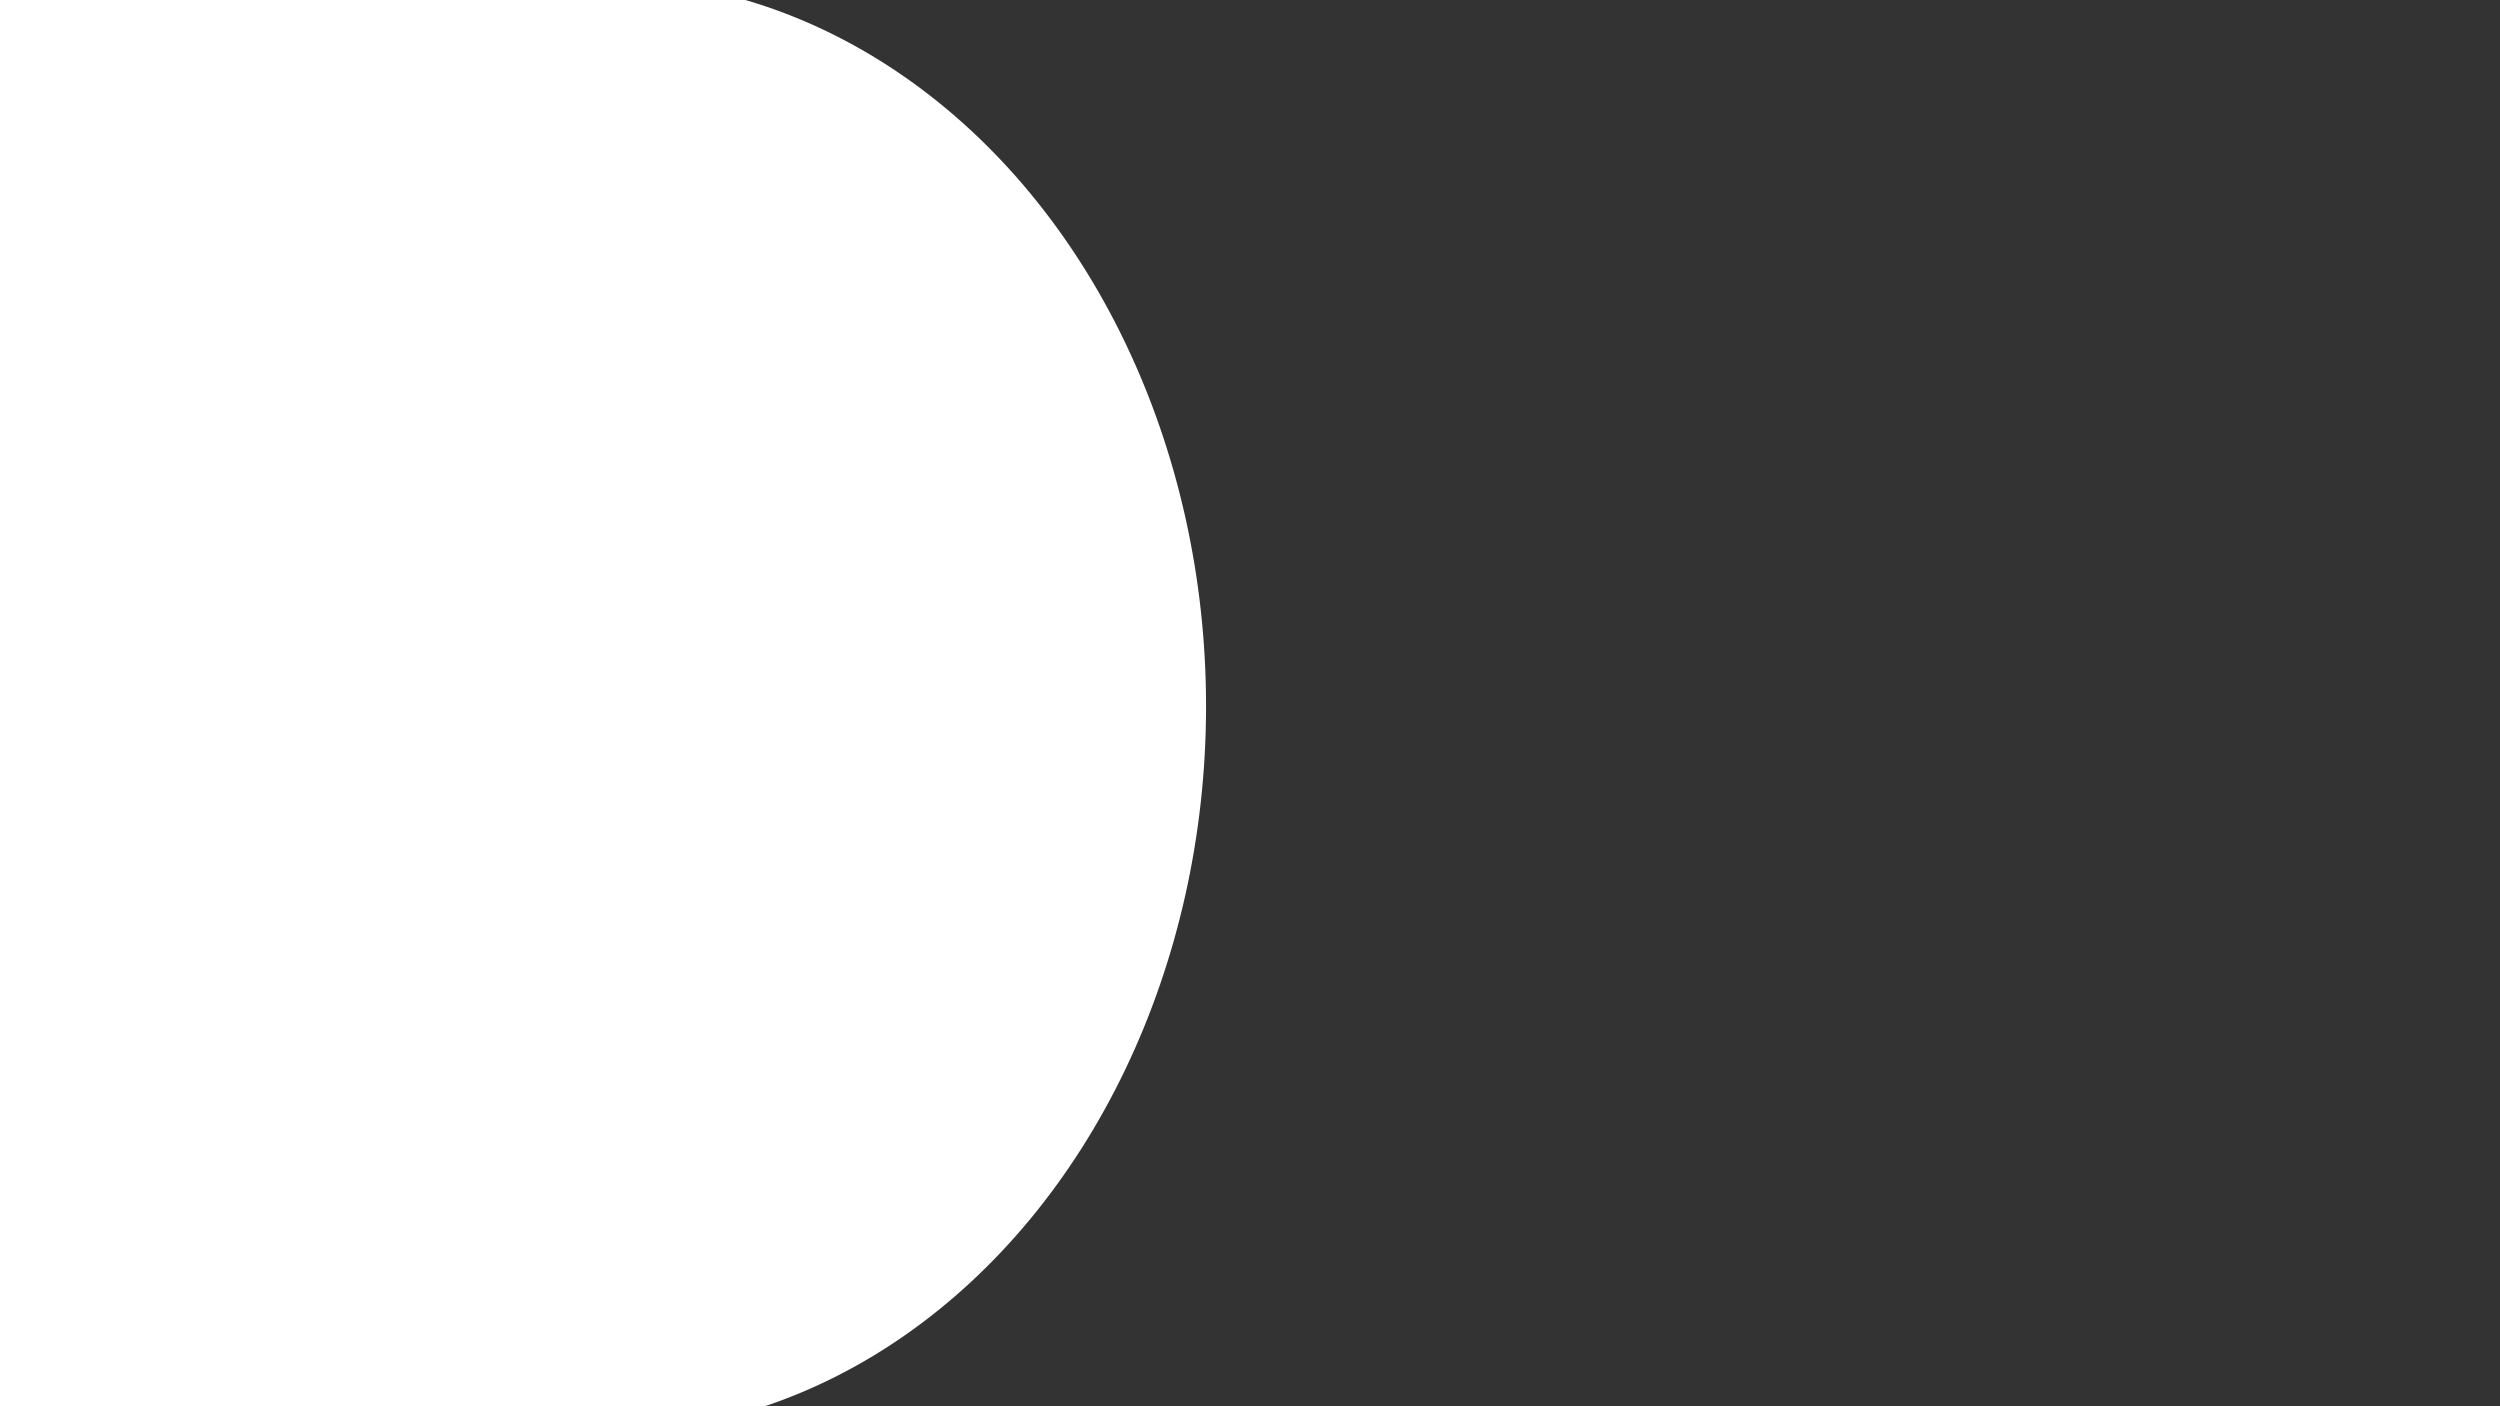 <?xml version="1.0" encoding="UTF-8" standalone="no"?>
<!-- Created with Inkscape (http://www.inkscape.org/) -->

<svg
   width="1920"
   height="1080"
   viewBox="0 0 508 285.75"
   version="1.1"
   id="svg5"
   inkscape:version="1.2.2 (732a01da63, 2022-12-09)"
   sodipodi:docname="base.svg"
   xmlns:inkscape="http://www.inkscape.org/namespaces/inkscape"
   xmlns:sodipodi="http://sodipodi.sourceforge.net/DTD/sodipodi-0.dtd"
   xmlns="http://www.w3.org/2000/svg"
   xmlns:svg="http://www.w3.org/2000/svg">
  <rect x="0" y="0" width="508" height="285.75" fill="#333333" stroke="none"/>
  <sodipodi:namedview
     id="namedview7"
     pagecolor="#000000"
     bordercolor="#111111"
     borderopacity="1"
     inkscape:showpageshadow="0"
     inkscape:pageopacity="0"
     inkscape:pagecheckerboard="1"
     inkscape:deskcolor="#d1d1d1"
     inkscape:document-units="mm"
     showgrid="false"
     inkscape:zoom="0.63697917"
     inkscape:cx="587.14636"
     inkscape:cy="541.61897"
     inkscape:window-width="1920"
     inkscape:window-height="1009"
     inkscape:window-x="-8"
     inkscape:window-y="-8"
     inkscape:window-maximized="1"
     inkscape:current-layer="layer1" />
  <defs
     id="defs2">
    <inkscape:path-effect
       effect="powerclip"
       id="path-effect409"
       is_visible="true"
       lpeversion="1"
       inverse="true"
       flatten="false"
       hide_clip="false"
       message="Use fill-rule evenodd on &lt;b&gt;fill and stroke&lt;/b&gt; dialog if no flatten result after convert clip to paths." />
    <inkscape:path-effect
       effect="powerclip"
       id="path-effect371"
       is_visible="true"
       lpeversion="1"
       inverse="true"
       flatten="false"
       hide_clip="false"
       message="Use fill-rule evenodd on &lt;b&gt;fill and stroke&lt;/b&gt; dialog if no flatten result after convert clip to paths." />
    <clipPath
       clipPathUnits="userSpaceOnUse"
       id="clipPath367">
      <ellipse
         style="display:none;fill:#ffffff;stroke-width:1.323;stroke-linecap:round;stroke-linejoin:round;paint-order:fill markers stroke"
         id="ellipse369"
         cx="142.535"
         cy="147.665"
         rx="122.535"
         ry="147.665" />
    </clipPath>
    <clipPath
       clipPathUnits="userSpaceOnUse"
       id="clipPath405">
      <path
         id="lpe_path-effect409"
         style="fill:#ffffff;stroke-width:1.323;stroke-linecap:round;stroke-linejoin:round;paint-order:fill markers stroke"
         class="powerclip"
         d="M -5,-9.17 H 250.07 V 296.16 H -5 Z M 255.07,143.495 A 122.535,147.665 0 0 0 132.535,-4.17 122.535,147.665 0 0 0 10,143.495 122.535,147.665 0 0 0 132.535,291.16 122.535,147.665 0 0 0 255.07,143.495 Z" />
    </clipPath>
    <clipPath
       clipPathUnits="userSpaceOnUse"
       id="clipPath405-4">
      <ellipse
         style="display:none;fill:#ffffff;stroke-width:1.323;stroke-linecap:round;stroke-linejoin:round;paint-order:fill markers stroke"
         id="ellipse407-7"
         cx="132.535"
         cy="143.495"
         rx="122.535"
         ry="147.665"
         d="M 255.07,143.495 A 122.535,147.665 0 0 1 132.535,291.16 122.535,147.665 0 0 1 10,143.495 122.535,147.665 0 0 1 132.535,-4.17 122.535,147.665 0 0 1 255.07,143.495 Z" />
      <path
         id="lpe_path-effect409-1"
         style="fill:#ffffff;stroke-width:1.323;stroke-linecap:round;stroke-linejoin:round;paint-order:fill markers stroke"
         class="powerclip"
         d="M -5,-9.17 H 250.07 V 296.16 H -5 Z M 255.07,143.495 A 122.535,147.665 0 0 0 132.535,-4.17 122.535,147.665 0 0 0 10,143.495 122.535,147.665 0 0 0 132.535,291.16 122.535,147.665 0 0 0 255.07,143.495 Z" />
    </clipPath>
    <inkscape:path-effect
       effect="powerclip"
       id="path-effect409-9"
       is_visible="true"
       lpeversion="1"
       inverse="true"
       flatten="false"
       hide_clip="false"
       message="Use fill-rule evenodd on &lt;b&gt;fill and stroke&lt;/b&gt; dialog if no flatten result after convert clip to paths." />
    <clipPath
       clipPathUnits="userSpaceOnUse"
       id="clipath_lpe_path-effect409-9">
      <path
         id="lpe_path-effect409-9"
         style="fill:#ffffff;stroke-width:1.323;stroke-linecap:round;stroke-linejoin:round;paint-order:fill markers stroke"
         class="powerclip"
         d="M -5,-9.17 H 250.07 V 296.16 H -5 Z M 255.07,143.495 A 122.535,147.665 0 0 0 132.535,-4.17 122.535,147.665 0 0 0 10,143.495 122.535,147.665 0 0 0 132.535,291.16 122.535,147.665 0 0 0 255.07,143.495 Z" />
    </clipPath>
    <clipPath
       clipPathUnits="userSpaceOnUse"
       id="clipPath405-43">
      <path
         id="lpe_path-effect409-6"
         style="fill:#ffffff;stroke-width:1.323;stroke-linecap:round;stroke-linejoin:round;paint-order:fill markers stroke"
         class="powerclip"
         d="M -5,-9.17 H 250.07 V 296.16 H -5 Z M 255.07,143.495 A 122.535,147.665 0 0 0 132.535,-4.17 122.535,147.665 0 0 0 10,143.495 122.535,147.665 0 0 0 132.535,291.16 122.535,147.665 0 0 0 255.07,143.495 Z" />
    </clipPath>
    <clipPath
       clipPathUnits="userSpaceOnUse"
       id="clipPath405-6">
      <path
         id="lpe_path-effect409-4"
         style="fill:#ffffff;stroke-width:1.323;stroke-linecap:round;stroke-linejoin:round;paint-order:fill markers stroke"
         class="powerclip"
         d="M -5,-9.17 H 250.07 V 296.16 H -5 Z M 255.07,143.495 A 122.535,147.665 0 0 0 132.535,-4.17 122.535,147.665 0 0 0 10,143.495 122.535,147.665 0 0 0 132.535,291.16 122.535,147.665 0 0 0 255.07,143.495 Z" />
    </clipPath>
    <clipPath
       clipPathUnits="userSpaceOnUse"
       id="clipPath405-62">
      <path
         id="lpe_path-effect409-0"
         style="fill:#ffffff;stroke-width:1.323;stroke-linecap:round;stroke-linejoin:round;paint-order:fill markers stroke"
         class="powerclip"
         d="M -5,-9.17 H 250.07 V 296.16 H -5 Z M 255.07,143.495 A 122.535,147.665 0 0 0 132.535,-4.17 122.535,147.665 0 0 0 10,143.495 122.535,147.665 0 0 0 132.535,291.16 122.535,147.665 0 0 0 255.07,143.495 Z" />
    </clipPath>
  </defs>
  <g
     inkscape:label="Layer 1"
     inkscape:groupmode="layer"
     id="layer1">
    <path
       id="path235-4"
       clip-path="url(#clipPath405)"
       style="display:none;fill:#ffffff;stroke-width:1.323;stroke-linecap:round;stroke-linejoin:round;paint-order:fill markers stroke"
       d="M 122.535,-4.17 A 122.535,147.665 0 0 1 245.07,143.495 122.535,147.665 0 0 1 122.535,291.159 122.535,147.665 0 0 1 120.035,291.052 122.535,147.665 0 0 0 240.069,143.495 122.535,147.665 0 0 0 119.055,-4.104 a 122.535,147.665 0 0 1 3.48,-0.066 z m -3.48,0.066 A 122.535,147.665 0 0 0 -1.085612e-4,143.495 122.535,147.665 0 0 0 120.035,291.052 122.535,147.665 0 0 1 117.535,291.159 122.535,147.665 0 0 1 -5,143.495 122.535,147.665 0 0 1 117.535,-4.17 a 122.535,147.665 0 0 1 1.52,0.066 z"
       transform="matrix(-1,0,0,1,280.07,0)" />
    <path
       id="path235-4-5"
       clip-path="url(#clipPath405-6)"
       style="display:none;fill:#ffffff;stroke-width:1.323;stroke-linecap:round;stroke-linejoin:round;paint-order:fill markers stroke"
       d="M 122.535,-4.17 A 122.535,147.665 0 0 1 245.07,143.495 122.535,147.665 0 0 1 122.535,291.159 122.535,147.665 0 0 1 120.035,291.052 122.535,147.665 0 0 0 240.069,143.495 122.535,147.665 0 0 0 119.055,-4.104 a 122.535,147.665 0 0 1 3.48,-0.066 z m -3.48,0.066 A 122.535,147.665 0 0 0 -1.085612e-4,143.495 122.535,147.665 0 0 0 120.035,291.052 122.535,147.665 0 0 1 117.535,291.159 122.535,147.665 0 0 1 -5,143.495 122.535,147.665 0 0 1 117.535,-4.17 a 122.535,147.665 0 0 1 1.52,0.066 z"
       transform="matrix(-1,0,0,1,260.07,-2.2869917e-4)" />
    <path
       id="path235-4-3"
       clip-path="url(#clipPath405-62)"
       style="display:none;fill:#ffffff;stroke-width:1.323;stroke-linecap:round;stroke-linejoin:round;paint-order:fill markers stroke"
       d="M 122.535,-4.17 A 122.535,147.665 0 0 1 245.07,143.495 122.535,147.665 0 0 1 122.535,291.159 122.535,147.665 0 0 1 120.035,291.052 122.535,147.665 0 0 0 240.069,143.495 122.535,147.665 0 0 0 119.055,-4.104 a 122.535,147.665 0 0 1 3.48,-0.066 z m -3.48,0.066 A 122.535,147.665 0 0 0 -1.085612e-4,143.495 122.535,147.665 0 0 0 120.035,291.052 122.535,147.665 0 0 1 117.535,291.159 122.535,147.665 0 0 1 -5,143.495 122.535,147.665 0 0 1 117.535,-4.17 a 122.535,147.665 0 0 1 1.52,0.066 z"
       transform="matrix(-1,0,0,1,250.07,-2.2869917e-4)" />
    <path
       id="path235-4-6"
       clip-path="url(#clipPath405-43)"
       style="display:none;fill:#ffffff;stroke-width:1.323;stroke-linecap:round;stroke-linejoin:round;paint-order:fill markers stroke"
       d="M 122.535,-4.17 A 122.535,147.665 0 0 1 245.07,143.495 122.535,147.665 0 0 1 122.535,291.159 122.535,147.665 0 0 1 120.035,291.052 122.535,147.665 0 0 0 240.069,143.495 122.535,147.665 0 0 0 119.055,-4.104 a 122.535,147.665 0 0 1 3.48,-0.066 z m -3.48,0.066 A 122.535,147.665 0 0 0 -1.085612e-4,143.495 122.535,147.665 0 0 0 120.035,291.052 122.535,147.665 0 0 1 117.535,291.159 122.535,147.665 0 0 1 -5,143.495 122.535,147.665 0 0 1 117.535,-4.17 a 122.535,147.665 0 0 1 1.52,0.066 z"
       transform="matrix(-1,0,0,1,270.07,-2.2869917e-4)" />
    <ellipse
       style="display:inline;fill:#ffffff;stroke-width:1.323;stroke-linecap:round;stroke-linejoin:round;paint-order:fill markers stroke"
       id="path235"
       ry="147.665"
       rx="122.535"
       cy="143.495"
       cx="122.535" />
    <ellipse
       style="display:inline;fill:#ffffff;stroke-width:1.323;stroke-linecap:round;stroke-linejoin:round;paint-order:fill markers stroke"
       id="path235-5"
       ry="147.665"
       rx="122.535"
       cy="143.495"
       cx="32.535" />
    <rect
       style="fill:#ffffff;fill-opacity:1;stroke-width:1.323;stroke-linecap:round;stroke-linejoin:round;paint-order:fill markers stroke"
       id="rect1210"
       width="110.904"
       height="306.545"
       x="-4.984"
       y="-7.477" />
  </g>
</svg>
